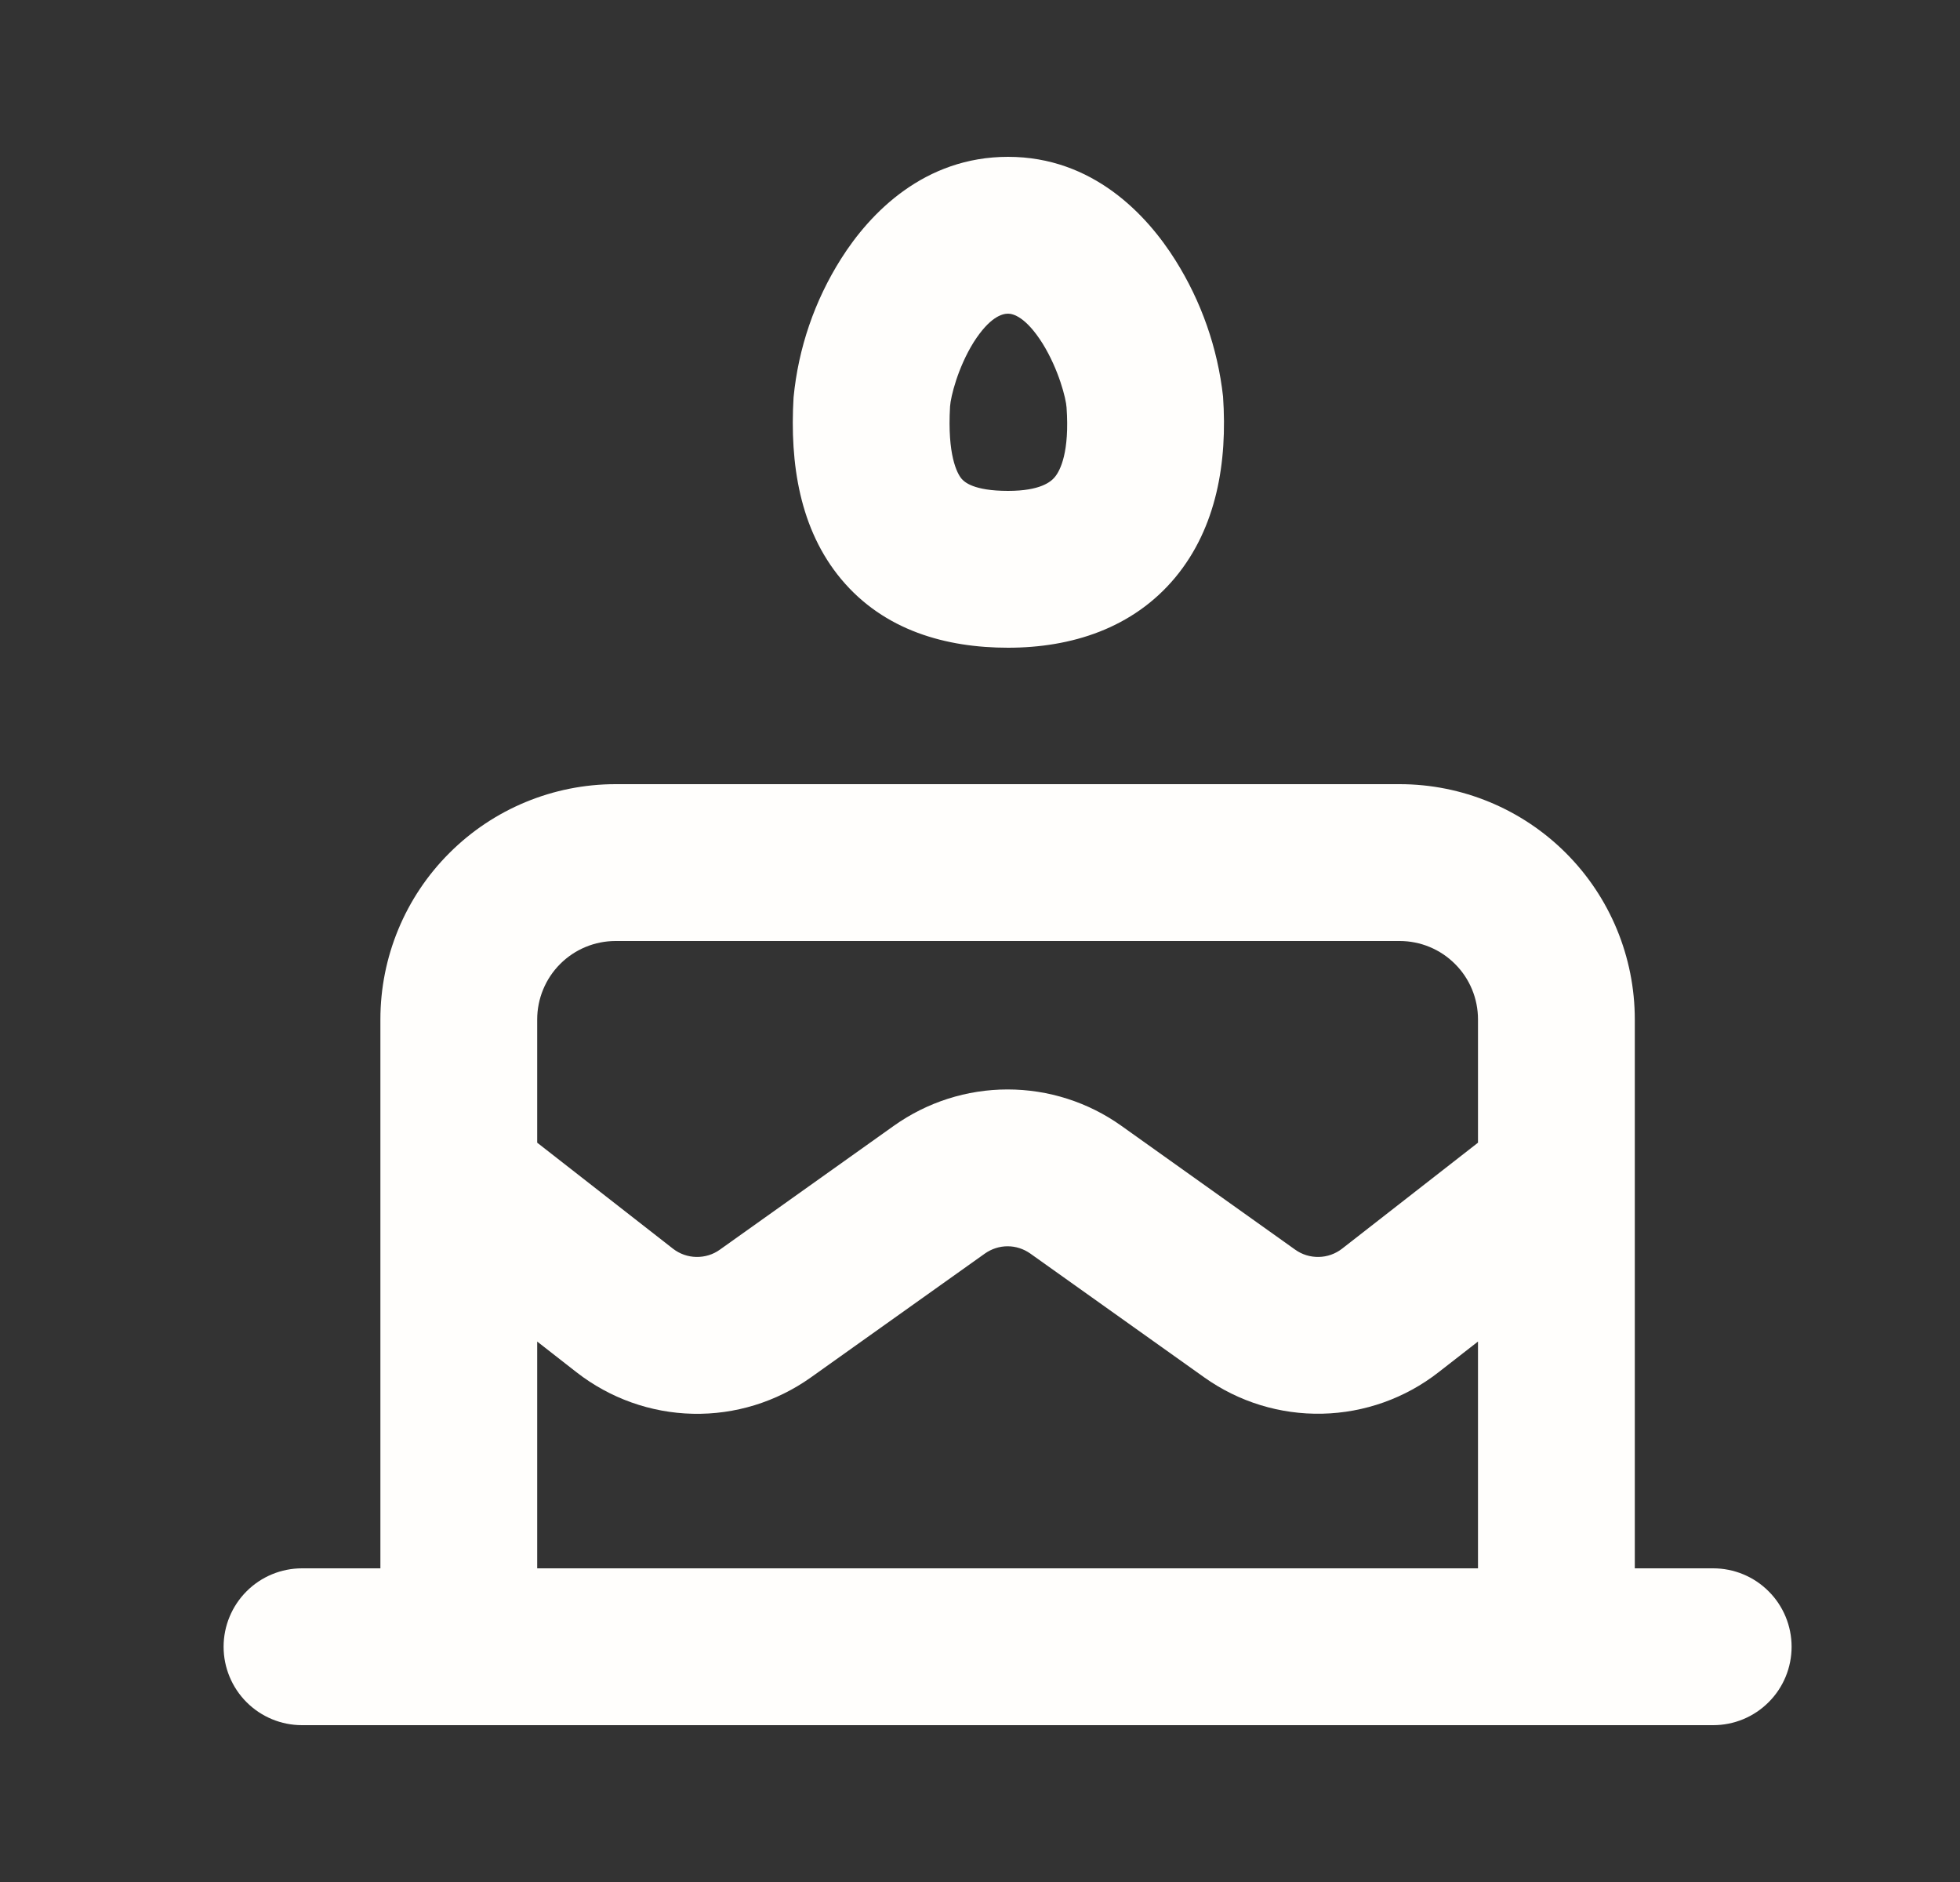 <svg width="25" height="24" viewBox="0 0 25 24" fill="none" xmlns="http://www.w3.org/2000/svg">
<rect x="0" y="0" width="25" height="24" fill="#333333" stroke="none"/>
<path d="M12.858 2C11.79 2 11.098 2.714 10.728 3.3C10.39 3.834 10.183 4.439 10.122 5.068C10.072 5.916 10.202 6.752 10.728 7.384C11.278 8.044 12.072 8.26 12.858 8.26C13.664 8.26 14.452 8.014 14.994 7.36C15.516 6.728 15.658 5.898 15.6 5.056C15.531 4.438 15.323 3.844 14.992 3.318C14.628 2.738 13.938 2 12.858 2ZM12.118 5.184C12.126 5.058 12.218 4.688 12.418 4.366C12.624 4.042 12.782 4 12.858 4C12.922 4 13.084 4.04 13.298 4.38C13.504 4.712 13.598 5.086 13.604 5.196C13.644 5.764 13.524 6 13.454 6.084C13.404 6.144 13.27 6.26 12.858 6.26C12.414 6.26 12.298 6.144 12.264 6.104C12.208 6.036 12.082 5.804 12.118 5.184ZM20.852 20V13C20.852 12.204 20.536 11.441 19.974 10.879C19.411 10.316 18.648 10 17.852 10H7.852C7.057 10 6.293 10.316 5.731 10.879C5.168 11.441 4.852 12.204 4.852 13V20H3.852C3.587 20 3.333 20.105 3.145 20.293C2.958 20.48 2.852 20.735 2.852 21C2.852 21.265 2.958 21.52 3.145 21.707C3.333 21.895 3.587 22 3.852 22H21.852C22.117 22 22.372 21.895 22.559 21.707C22.747 21.52 22.852 21.265 22.852 21C22.852 20.735 22.747 20.48 22.559 20.293C22.372 20.105 22.117 20 21.852 20H20.852ZM7.852 12H17.852C18.117 12 18.372 12.105 18.559 12.293C18.747 12.48 18.852 12.735 18.852 13V14.572L17.118 15.924C17.033 15.99 16.929 16.027 16.821 16.029C16.713 16.031 16.608 15.999 16.52 15.936L14.302 14.356C13.879 14.055 13.372 13.893 12.852 13.893C12.332 13.893 11.826 14.055 11.402 14.356L9.182 15.936C9.095 15.999 8.989 16.031 8.881 16.029C8.773 16.027 8.669 15.99 8.584 15.924L6.852 14.572V13C6.852 12.735 6.958 12.48 7.145 12.293C7.333 12.105 7.587 12 7.852 12ZM6.852 17.108L7.354 17.5C7.779 17.831 8.299 18.017 8.837 18.029C9.376 18.041 9.903 17.878 10.342 17.566L12.562 15.986C12.647 15.926 12.748 15.893 12.852 15.893C12.956 15.893 13.057 15.926 13.142 15.986L15.362 17.566C15.801 17.878 16.328 18.04 16.866 18.028C17.404 18.016 17.924 17.831 18.348 17.5L18.852 17.108V20H6.852V17.108Z" fill="#FFFEFC"/>
</svg>
